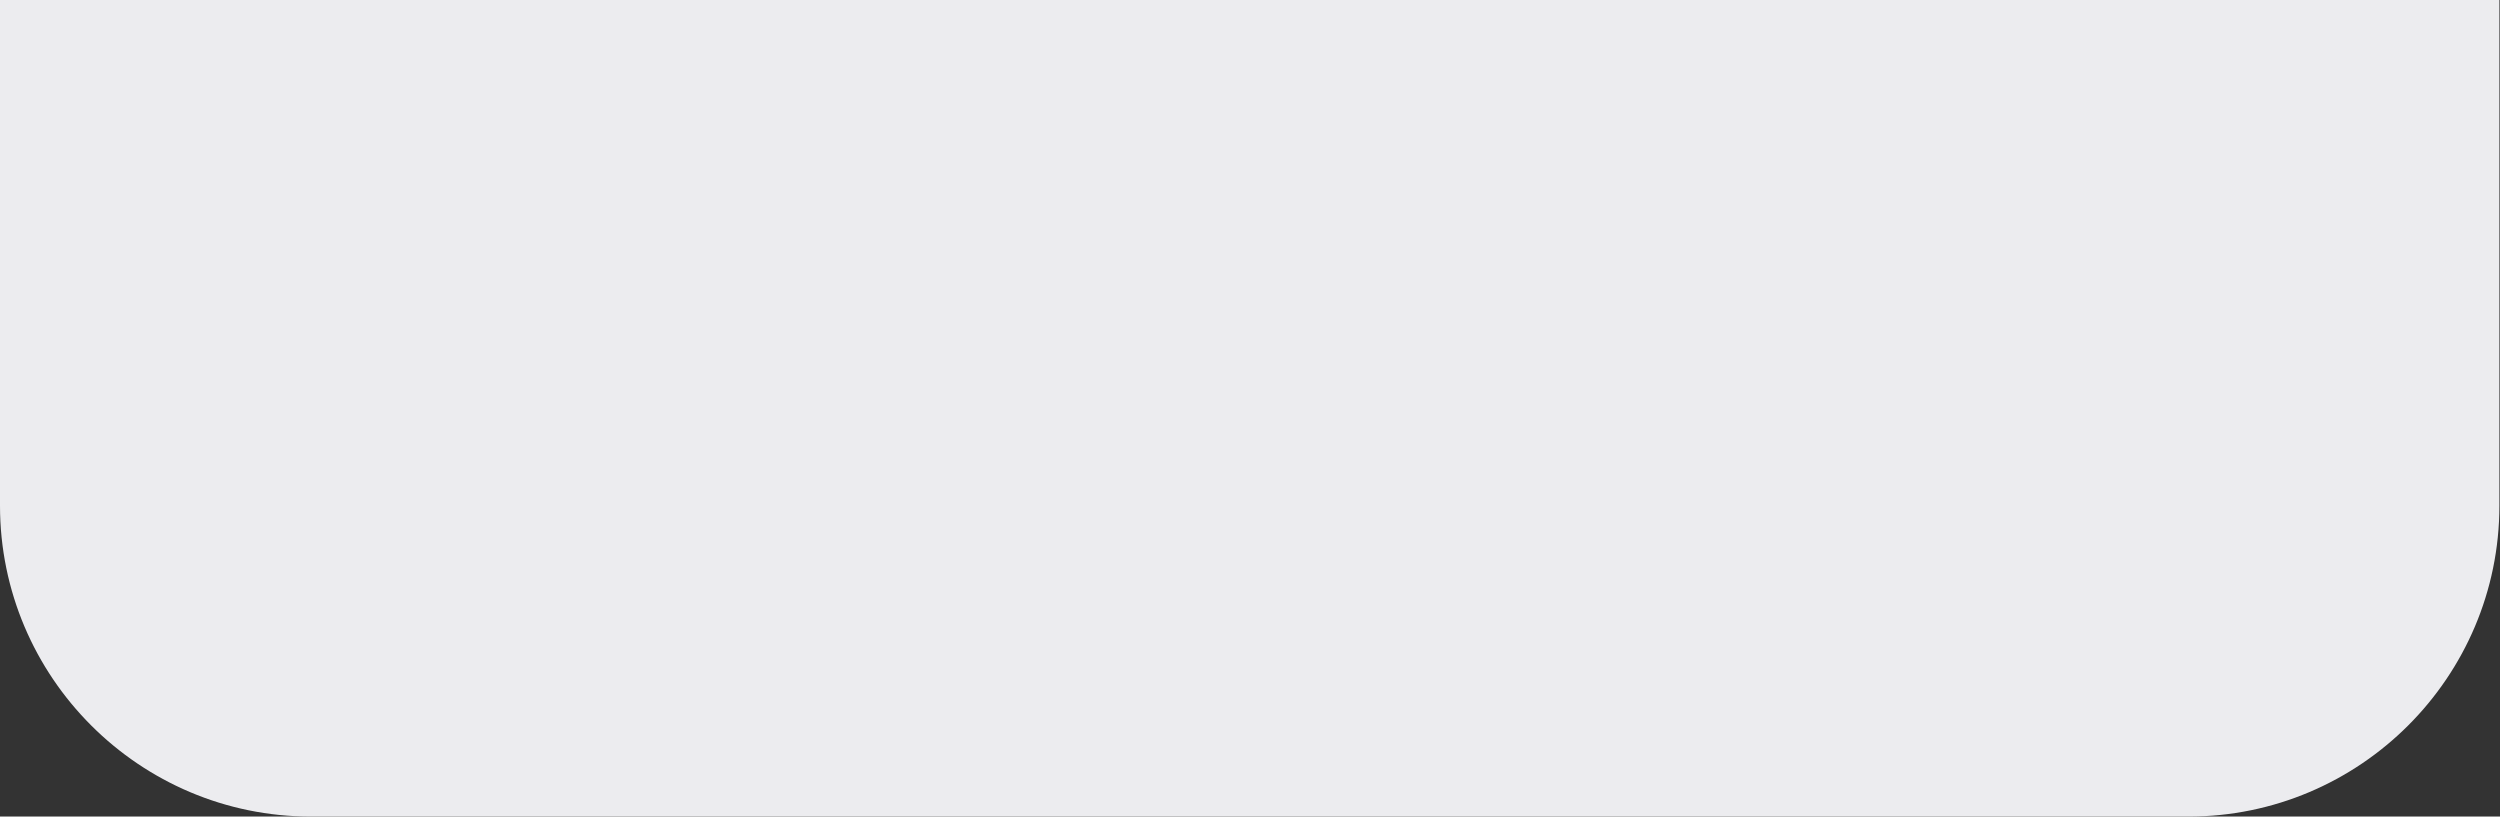 <?xml version="1.0" encoding="utf-8"?>
<!-- Generator: Adobe Illustrator 27.4.1, SVG Export Plug-In . SVG Version: 6.00 Build 0)  -->
<svg version="1.1" id="Layer_1" xmlns="http://www.w3.org/2000/svg" xmlns:xlink="http://www.w3.org/1999/xlink" x="0px" y="0px"
	 viewBox="0 0 412.4 134.7" style="enable-background:new 0 0 412.4 134.7;" xml:space="preserve">
<rect x="0" y="0" width="412.4" height="134.7" fill="#333333" stroke="none"/>
<style type="text/css">
	.st0{fill:#ECECEF;}
</style>
<path class="st0" d="M51.3,134.7H361c28.3,0,51.3-23,51.3-51.3V0H0v83.4C0,111.7,23,134.7,51.3,134.7z"/>
</svg>
